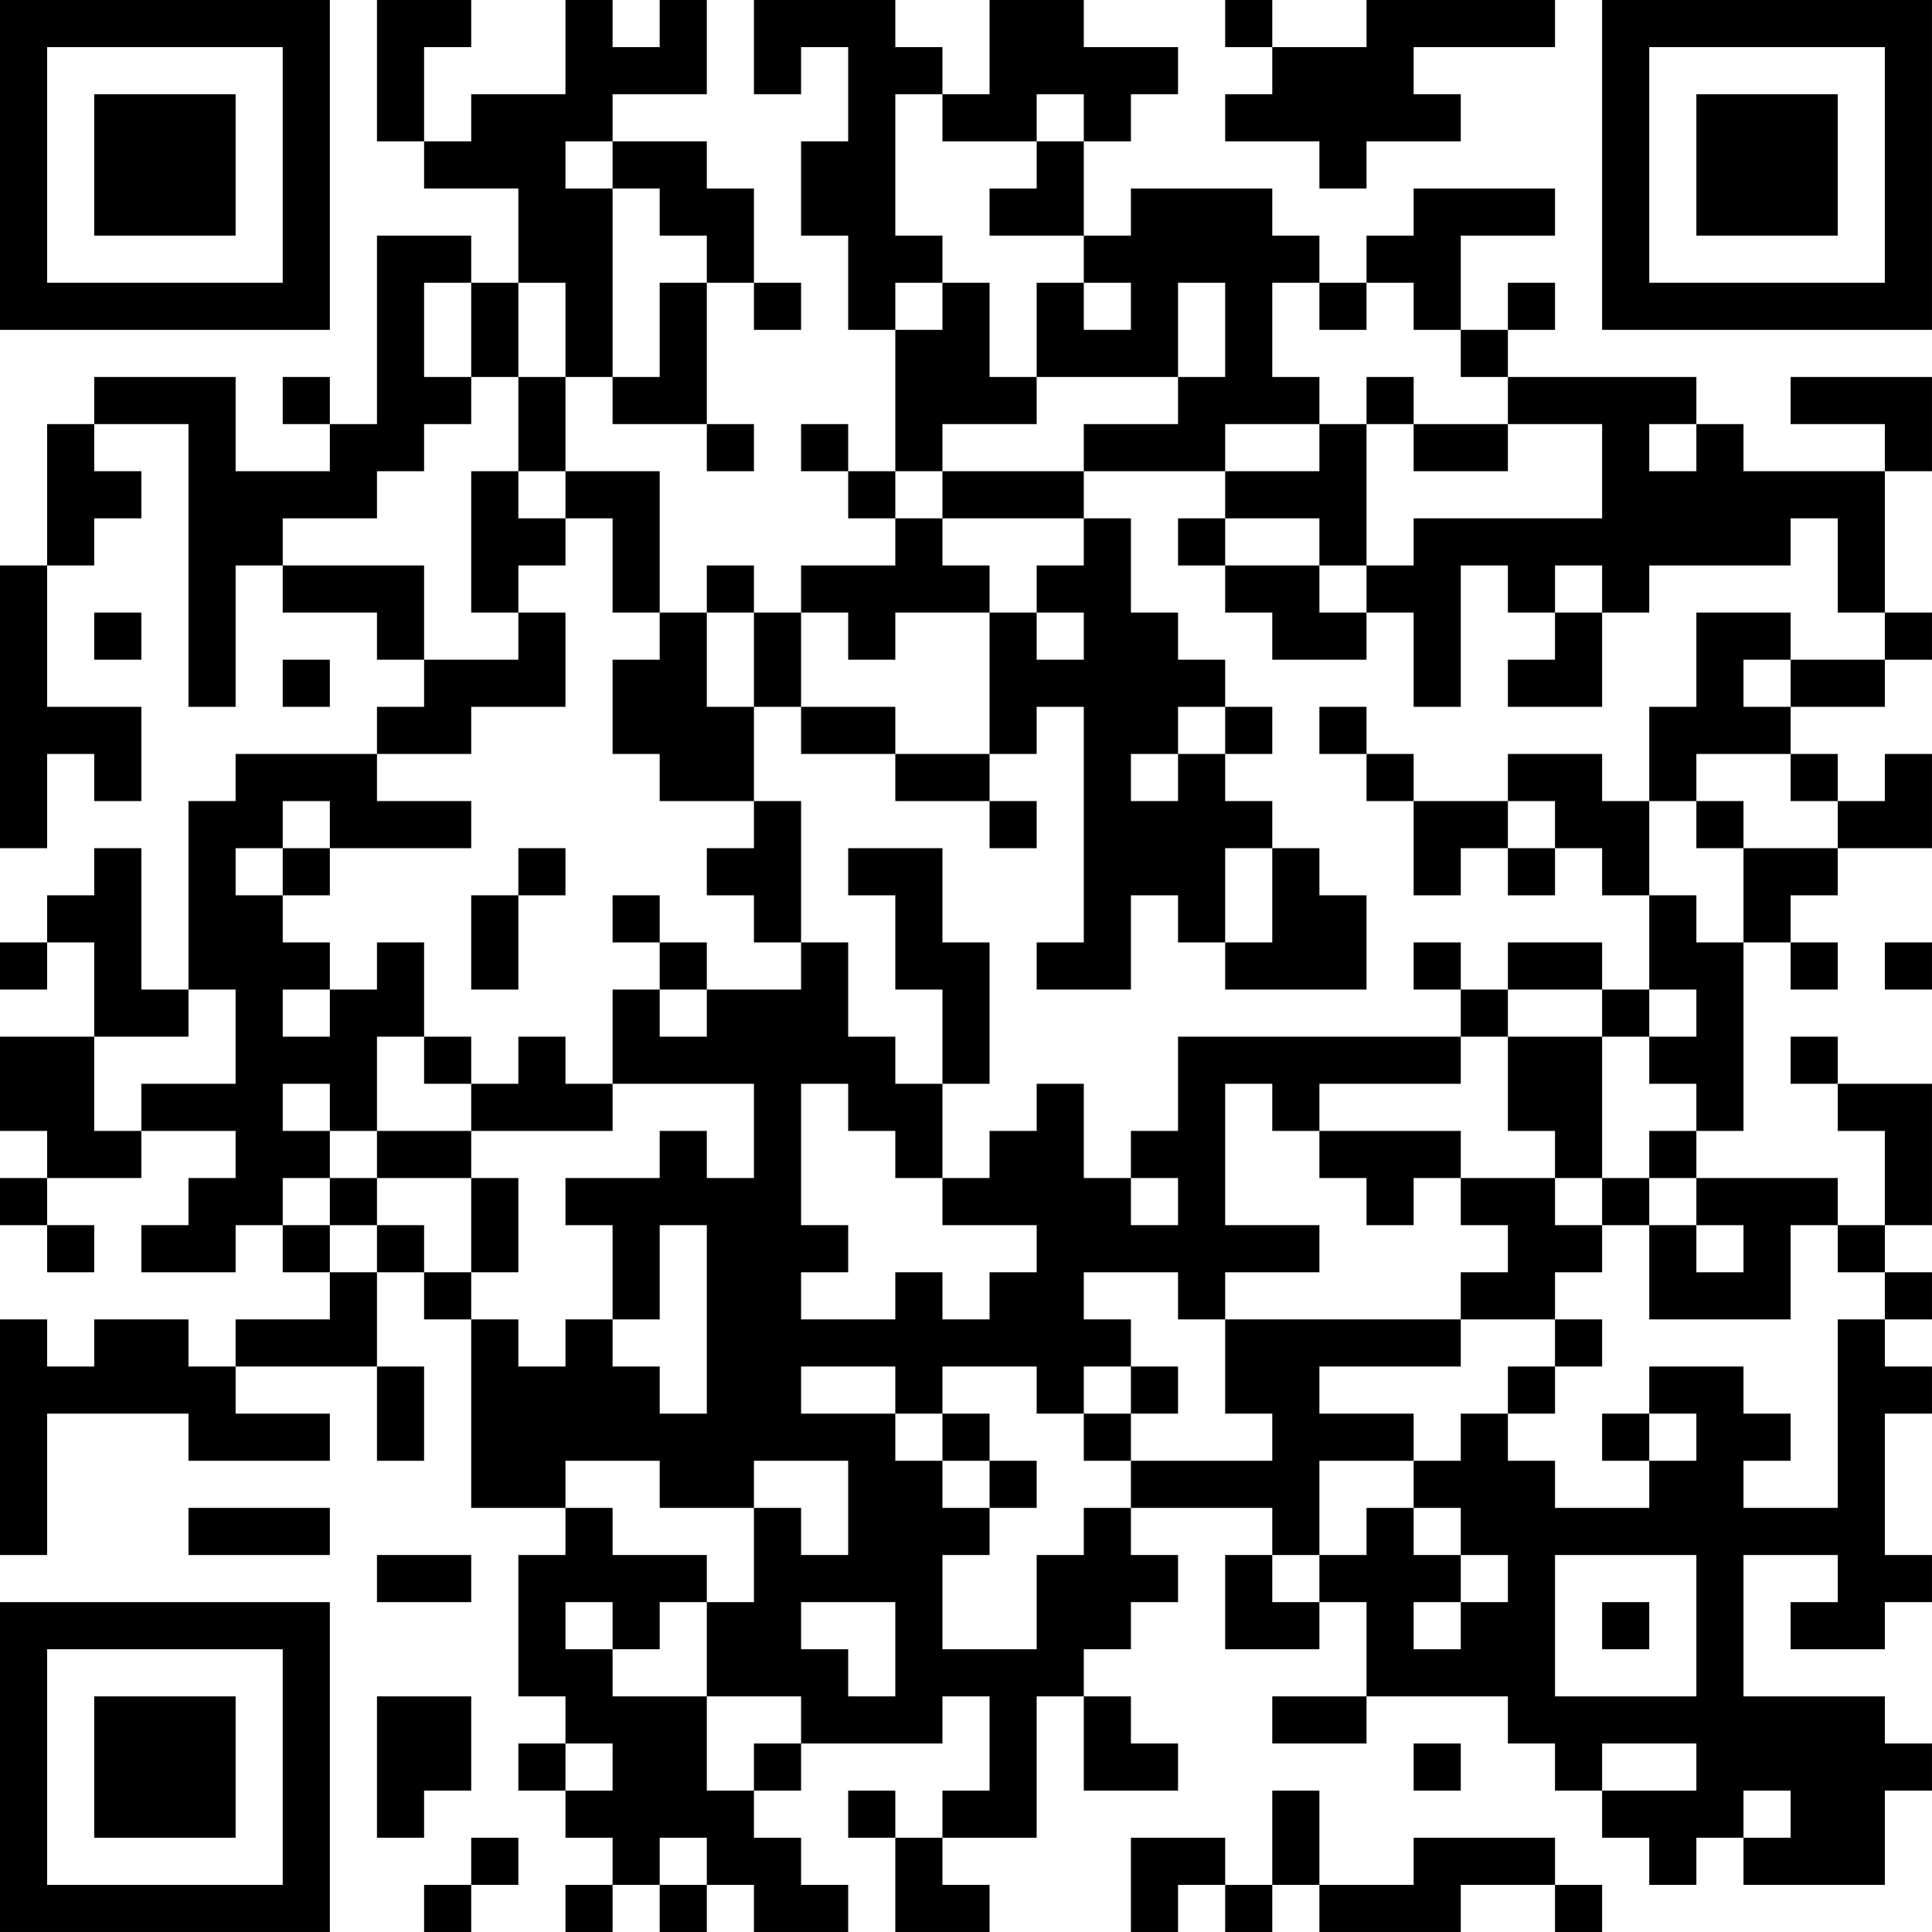 <?xml version="1.0" encoding="UTF-8"?>
<svg xmlns="http://www.w3.org/2000/svg" version="1.1" width="200" height="200" viewBox="0 0 200 200"><rect x="0" y="0" width="200" height="200" fill="#ffffff"/><g transform="scale(4.878)"><g transform="translate(0,0)"><path fill-rule="evenodd" d="M8 0L8 3L9 3L9 4L11 4L11 6L10 6L10 5L8 5L8 9L7 9L7 8L6 8L6 9L7 9L7 10L5 10L5 8L2 8L2 9L1 9L1 12L0 12L0 18L1 18L1 16L2 16L2 17L3 17L3 15L1 15L1 12L2 12L2 11L3 11L3 10L2 10L2 9L4 9L4 15L5 15L5 12L6 12L6 13L8 13L8 14L9 14L9 15L8 15L8 16L5 16L5 17L4 17L4 21L3 21L3 18L2 18L2 19L1 19L1 20L0 20L0 21L1 21L1 20L2 20L2 22L0 22L0 24L1 24L1 25L0 25L0 26L1 26L1 27L2 27L2 26L1 26L1 25L3 25L3 24L5 24L5 25L4 25L4 26L3 26L3 27L5 27L5 26L6 26L6 27L7 27L7 28L5 28L5 29L4 29L4 28L2 28L2 29L1 29L1 28L0 28L0 33L1 33L1 30L4 30L4 31L7 31L7 30L5 30L5 29L8 29L8 31L9 31L9 29L8 29L8 27L9 27L9 28L10 28L10 32L12 32L12 33L11 33L11 36L12 36L12 37L11 37L11 38L12 38L12 39L13 39L13 40L12 40L12 41L13 41L13 40L14 40L14 41L15 41L15 40L16 40L16 41L18 41L18 40L17 40L17 39L16 39L16 38L17 38L17 37L20 37L20 36L21 36L21 38L20 38L20 39L19 39L19 38L18 38L18 39L19 39L19 41L21 41L21 40L20 40L20 39L22 39L22 36L23 36L23 38L25 38L25 37L24 37L24 36L23 36L23 35L24 35L24 34L25 34L25 33L24 33L24 32L27 32L27 33L26 33L26 35L28 35L28 34L29 34L29 36L27 36L27 37L29 37L29 36L32 36L32 37L33 37L33 38L34 38L34 39L35 39L35 40L36 40L36 39L37 39L37 40L40 40L40 38L41 38L41 37L40 37L40 36L37 36L37 33L39 33L39 34L38 34L38 35L40 35L40 34L41 34L41 33L40 33L40 30L41 30L41 29L40 29L40 28L41 28L41 27L40 27L40 26L41 26L41 23L39 23L39 22L38 22L38 23L39 23L39 24L40 24L40 26L39 26L39 25L36 25L36 24L37 24L37 20L38 20L38 21L39 21L39 20L38 20L38 19L39 19L39 18L41 18L41 16L40 16L40 17L39 17L39 16L38 16L38 15L40 15L40 14L41 14L41 13L40 13L40 10L41 10L41 8L38 8L38 9L40 9L40 10L37 10L37 9L36 9L36 8L32 8L32 7L33 7L33 6L32 6L32 7L31 7L31 5L33 5L33 4L30 4L30 5L29 5L29 6L28 6L28 5L27 5L27 4L24 4L24 5L23 5L23 3L24 3L24 2L25 2L25 1L23 1L23 0L21 0L21 2L20 2L20 1L19 1L19 0L16 0L16 2L17 2L17 1L18 1L18 3L17 3L17 5L18 5L18 7L19 7L19 10L18 10L18 9L17 9L17 10L18 10L18 11L19 11L19 12L17 12L17 13L16 13L16 12L15 12L15 13L14 13L14 10L12 10L12 8L13 8L13 9L15 9L15 10L16 10L16 9L15 9L15 6L16 6L16 7L17 7L17 6L16 6L16 4L15 4L15 3L13 3L13 2L15 2L15 0L14 0L14 1L13 1L13 0L12 0L12 2L10 2L10 3L9 3L9 1L10 1L10 0ZM26 0L26 1L27 1L27 2L26 2L26 3L28 3L28 4L29 4L29 3L31 3L31 2L30 2L30 1L33 1L33 0L29 0L29 1L27 1L27 0ZM19 2L19 5L20 5L20 6L19 6L19 7L20 7L20 6L21 6L21 8L22 8L22 9L20 9L20 10L19 10L19 11L20 11L20 12L21 12L21 13L19 13L19 14L18 14L18 13L17 13L17 15L16 15L16 13L15 13L15 15L16 15L16 17L14 17L14 16L13 16L13 14L14 14L14 13L13 13L13 11L12 11L12 10L11 10L11 8L12 8L12 6L11 6L11 8L10 8L10 6L9 6L9 8L10 8L10 9L9 9L9 10L8 10L8 11L6 11L6 12L9 12L9 14L11 14L11 13L12 13L12 15L10 15L10 16L8 16L8 17L10 17L10 18L7 18L7 17L6 17L6 18L5 18L5 19L6 19L6 20L7 20L7 21L6 21L6 22L7 22L7 21L8 21L8 20L9 20L9 22L8 22L8 24L7 24L7 23L6 23L6 24L7 24L7 25L6 25L6 26L7 26L7 27L8 27L8 26L9 26L9 27L10 27L10 28L11 28L11 29L12 29L12 28L13 28L13 29L14 29L14 30L15 30L15 26L14 26L14 28L13 28L13 26L12 26L12 25L14 25L14 24L15 24L15 25L16 25L16 23L13 23L13 21L14 21L14 22L15 22L15 21L17 21L17 20L18 20L18 22L19 22L19 23L20 23L20 25L19 25L19 24L18 24L18 23L17 23L17 26L18 26L18 27L17 27L17 28L19 28L19 27L20 27L20 28L21 28L21 27L22 27L22 26L20 26L20 25L21 25L21 24L22 24L22 23L23 23L23 25L24 25L24 26L25 26L25 25L24 25L24 24L25 24L25 22L31 22L31 23L28 23L28 24L27 24L27 23L26 23L26 26L28 26L28 27L26 27L26 28L25 28L25 27L23 27L23 28L24 28L24 29L23 29L23 30L22 30L22 29L20 29L20 30L19 30L19 29L17 29L17 30L19 30L19 31L20 31L20 32L21 32L21 33L20 33L20 35L22 35L22 33L23 33L23 32L24 32L24 31L27 31L27 30L26 30L26 28L31 28L31 29L28 29L28 30L30 30L30 31L28 31L28 33L27 33L27 34L28 34L28 33L29 33L29 32L30 32L30 33L31 33L31 34L30 34L30 35L31 35L31 34L32 34L32 33L31 33L31 32L30 32L30 31L31 31L31 30L32 30L32 31L33 31L33 32L35 32L35 31L36 31L36 30L35 30L35 29L37 29L37 30L38 30L38 31L37 31L37 32L39 32L39 28L40 28L40 27L39 27L39 26L38 26L38 28L35 28L35 26L36 26L36 27L37 27L37 26L36 26L36 25L35 25L35 24L36 24L36 23L35 23L35 22L36 22L36 21L35 21L35 19L36 19L36 20L37 20L37 18L39 18L39 17L38 17L38 16L36 16L36 17L35 17L35 15L36 15L36 13L38 13L38 14L37 14L37 15L38 15L38 14L40 14L40 13L39 13L39 11L38 11L38 12L35 12L35 13L34 13L34 12L33 12L33 13L32 13L32 12L31 12L31 15L30 15L30 13L29 13L29 12L30 12L30 11L34 11L34 9L32 9L32 8L31 8L31 7L30 7L30 6L29 6L29 7L28 7L28 6L27 6L27 8L28 8L28 9L26 9L26 10L23 10L23 9L25 9L25 8L26 8L26 6L25 6L25 8L22 8L22 6L23 6L23 7L24 7L24 6L23 6L23 5L21 5L21 4L22 4L22 3L23 3L23 2L22 2L22 3L20 3L20 2ZM12 3L12 4L13 4L13 8L14 8L14 6L15 6L15 5L14 5L14 4L13 4L13 3ZM29 8L29 9L28 9L28 10L26 10L26 11L25 11L25 12L26 12L26 13L27 13L27 14L29 14L29 13L28 13L28 12L29 12L29 9L30 9L30 10L32 10L32 9L30 9L30 8ZM35 9L35 10L36 10L36 9ZM10 10L10 13L11 13L11 12L12 12L12 11L11 11L11 10ZM20 10L20 11L23 11L23 12L22 12L22 13L21 13L21 16L19 16L19 15L17 15L17 16L19 16L19 17L21 17L21 18L22 18L22 17L21 17L21 16L22 16L22 15L23 15L23 20L22 20L22 21L24 21L24 19L25 19L25 20L26 20L26 21L29 21L29 19L28 19L28 18L27 18L27 17L26 17L26 16L27 16L27 15L26 15L26 14L25 14L25 13L24 13L24 11L23 11L23 10ZM26 11L26 12L28 12L28 11ZM2 13L2 14L3 14L3 13ZM22 13L22 14L23 14L23 13ZM33 13L33 14L32 14L32 15L34 15L34 13ZM6 14L6 15L7 15L7 14ZM25 15L25 16L24 16L24 17L25 17L25 16L26 16L26 15ZM28 15L28 16L29 16L29 17L30 17L30 19L31 19L31 18L32 18L32 19L33 19L33 18L34 18L34 19L35 19L35 17L34 17L34 16L32 16L32 17L30 17L30 16L29 16L29 15ZM16 17L16 18L15 18L15 19L16 19L16 20L17 20L17 17ZM32 17L32 18L33 18L33 17ZM36 17L36 18L37 18L37 17ZM6 18L6 19L7 19L7 18ZM11 18L11 19L10 19L10 21L11 21L11 19L12 19L12 18ZM18 18L18 19L19 19L19 21L20 21L20 23L21 23L21 20L20 20L20 18ZM26 18L26 20L27 20L27 18ZM13 19L13 20L14 20L14 21L15 21L15 20L14 20L14 19ZM30 20L30 21L31 21L31 22L32 22L32 24L33 24L33 25L31 25L31 24L28 24L28 25L29 25L29 26L30 26L30 25L31 25L31 26L32 26L32 27L31 27L31 28L33 28L33 29L32 29L32 30L33 30L33 29L34 29L34 28L33 28L33 27L34 27L34 26L35 26L35 25L34 25L34 22L35 22L35 21L34 21L34 20L32 20L32 21L31 21L31 20ZM40 20L40 21L41 21L41 20ZM4 21L4 22L2 22L2 24L3 24L3 23L5 23L5 21ZM32 21L32 22L34 22L34 21ZM9 22L9 23L10 23L10 24L8 24L8 25L7 25L7 26L8 26L8 25L10 25L10 27L11 27L11 25L10 25L10 24L13 24L13 23L12 23L12 22L11 22L11 23L10 23L10 22ZM33 25L33 26L34 26L34 25ZM24 29L24 30L23 30L23 31L24 31L24 30L25 30L25 29ZM20 30L20 31L21 31L21 32L22 32L22 31L21 31L21 30ZM34 30L34 31L35 31L35 30ZM12 31L12 32L13 32L13 33L15 33L15 34L14 34L14 35L13 35L13 34L12 34L12 35L13 35L13 36L15 36L15 38L16 38L16 37L17 37L17 36L15 36L15 34L16 34L16 32L17 32L17 33L18 33L18 31L16 31L16 32L14 32L14 31ZM4 32L4 33L7 33L7 32ZM8 33L8 34L10 34L10 33ZM33 33L33 36L36 36L36 33ZM17 34L17 35L18 35L18 36L19 36L19 34ZM34 34L34 35L35 35L35 34ZM8 36L8 39L9 39L9 38L10 38L10 36ZM12 37L12 38L13 38L13 37ZM30 37L30 38L31 38L31 37ZM34 37L34 38L36 38L36 37ZM27 38L27 40L26 40L26 39L24 39L24 41L25 41L25 40L26 40L26 41L27 41L27 40L28 40L28 41L31 41L31 40L33 40L33 41L34 41L34 40L33 40L33 39L30 39L30 40L28 40L28 38ZM37 38L37 39L38 39L38 38ZM10 39L10 40L9 40L9 41L10 41L10 40L11 40L11 39ZM14 39L14 40L15 40L15 39ZM0 0L0 7L7 7L7 0ZM1 1L1 6L6 6L6 1ZM2 2L2 5L5 5L5 2ZM34 0L34 7L41 7L41 0ZM35 1L35 6L40 6L40 1ZM36 2L36 5L39 5L39 2ZM0 34L0 41L7 41L7 34ZM1 35L1 40L6 40L6 35ZM2 36L2 39L5 39L5 36Z" fill="#000000"/></g></g></svg>
